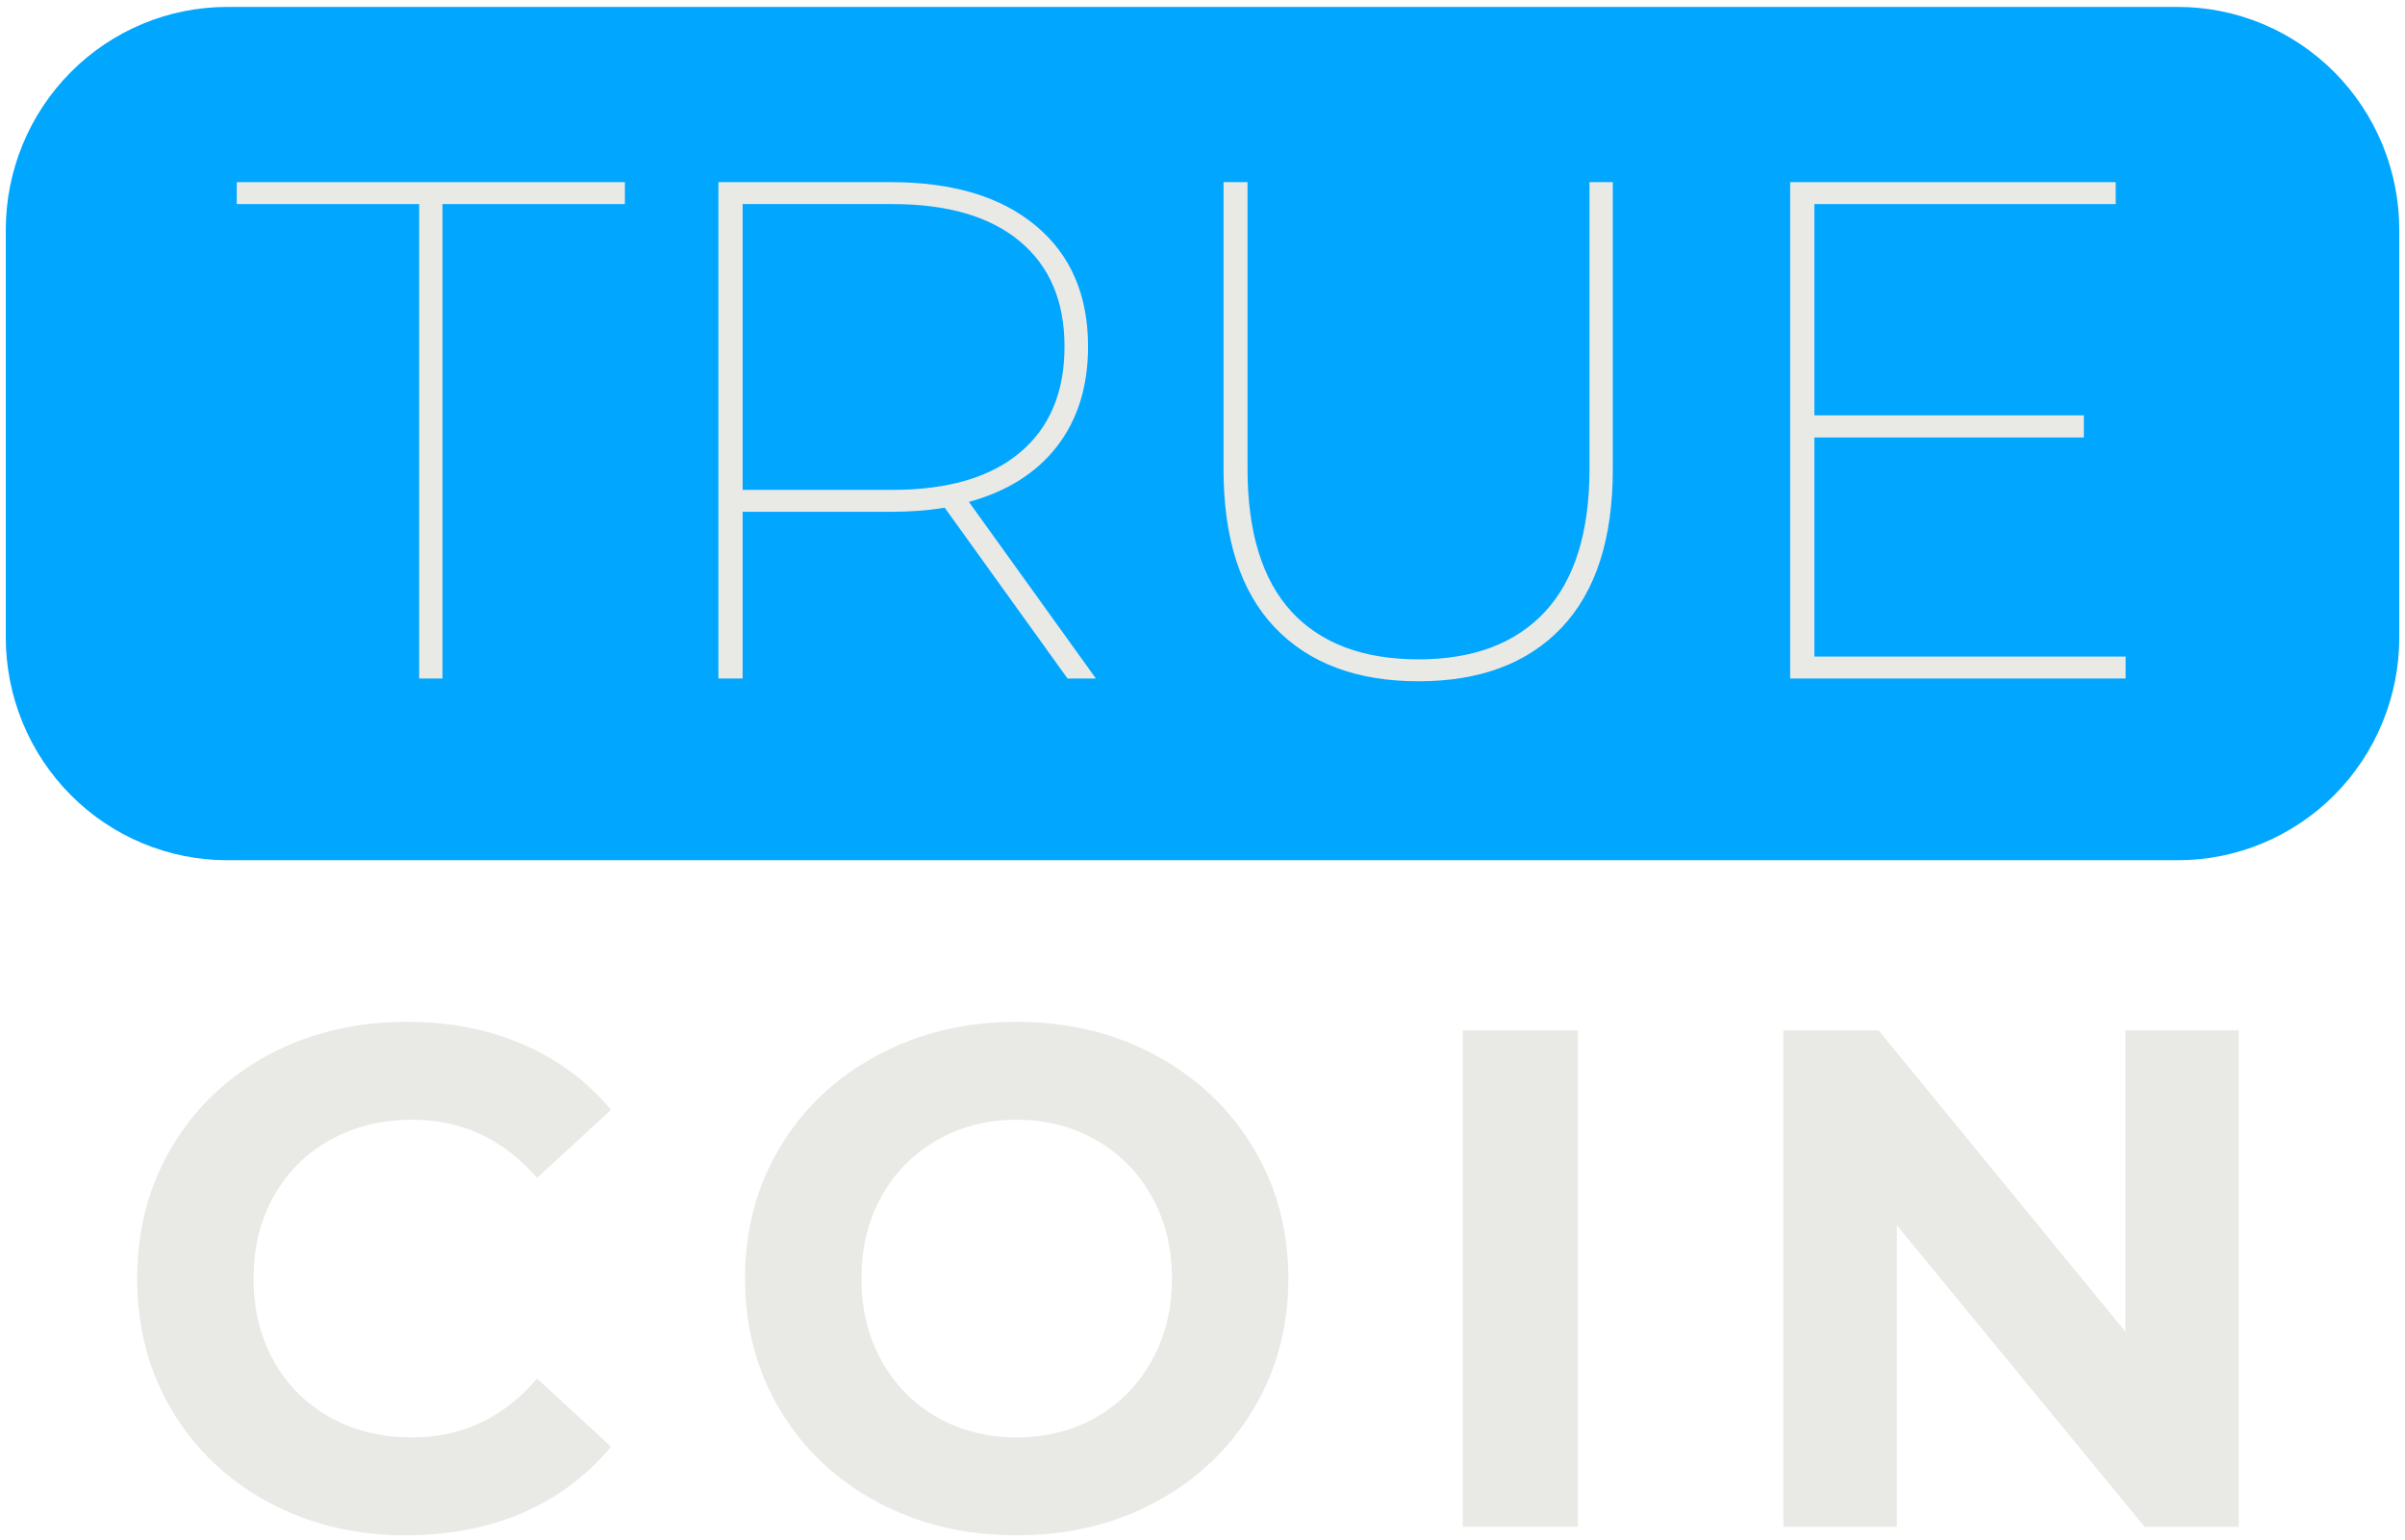 <svg width="217" height="139" viewBox="0 0 217 139" fill="none" xmlns="http://www.w3.org/2000/svg">
<path d="M20.5 0.625H196.505C201.802 0.625 206.885 2.745 210.635 6.521C214.38 10.292 216.484 15.412 216.484 20.745V57.51C216.484 62.844 214.38 67.963 210.635 71.734C206.885 75.505 201.802 77.625 196.505 77.625H20.5C15.203 77.625 10.12 75.505 6.375 71.734C2.625 67.963 0.521 62.844 0.521 57.51V20.745C0.521 15.412 2.625 10.292 6.375 6.521C10.12 2.745 15.203 0.625 20.5 0.625Z" fill="#01A6FF"/>
<path d="M37.821 18.415H21.362V16.436H56.383V18.415H39.925V61.227H37.821V18.415Z" fill="#E9E9E6"/>
<path d="M96.32 61.227L85.237 45.81C83.789 46.06 82.174 46.185 80.382 46.185H67.007V61.227H64.82V16.436H80.382C85.966 16.436 90.325 17.748 93.466 20.373C96.601 22.988 98.174 26.618 98.174 31.269C98.174 34.852 97.242 37.852 95.382 40.269C93.518 42.675 90.867 44.347 87.424 45.29L98.882 61.227H96.32ZM80.507 44.206C85.492 44.206 89.325 43.092 92.007 40.852C94.7 38.602 96.049 35.41 96.049 31.269C96.049 27.175 94.7 24.008 92.007 21.769C89.325 19.535 85.492 18.415 80.507 18.415H67.007V44.206H80.507Z" fill="#E9E9E6"/>
<path d="M128.001 61.477C122.444 61.477 118.115 59.863 115.022 56.623C111.938 53.373 110.397 48.618 110.397 42.352V16.436H112.563V42.29C112.563 47.998 113.881 52.3 116.522 55.185C119.173 58.06 123.001 59.498 128.001 59.498C132.944 59.498 136.751 58.06 139.418 55.185C142.084 52.3 143.418 47.998 143.418 42.29V16.436H145.522V42.352C145.522 48.618 143.985 53.373 140.918 56.623C137.845 59.863 133.543 61.477 128.001 61.477Z" fill="#E9E9E6"/>
<path d="M191.794 59.248V61.227H161.524V16.436H190.899V18.415H163.711V37.477H188.024V39.477H163.711V59.248H191.794Z" fill="#E9E9E6"/>
<path d="M36.627 138.544C32.054 138.544 27.924 137.554 24.231 135.564C20.549 133.58 17.653 130.83 15.544 127.314C13.429 123.788 12.377 119.809 12.377 115.377C12.377 110.934 13.429 106.955 15.544 103.439C17.653 99.913 20.549 97.163 24.231 95.189C27.924 93.205 32.075 92.21 36.69 92.21C40.575 92.21 44.086 92.893 47.211 94.252C50.346 95.617 52.987 97.58 55.127 100.148L48.461 106.294C45.429 102.794 41.679 101.044 37.211 101.044C34.429 101.044 31.95 101.658 29.773 102.877C27.606 104.085 25.908 105.783 24.69 107.96C23.481 110.127 22.877 112.601 22.877 115.377C22.877 118.143 23.481 120.617 24.69 122.794C25.908 124.976 27.606 126.679 29.773 127.898C31.95 129.106 34.429 129.71 37.211 129.71C41.679 129.71 45.429 127.939 48.461 124.398L55.127 130.544C52.987 133.143 50.341 135.127 47.19 136.502C44.033 137.861 40.513 138.544 36.627 138.544Z" fill="#E9E9E6"/>
<path d="M91.725 138.544C87.085 138.544 82.897 137.544 79.163 135.544C75.423 133.533 72.501 130.768 70.392 127.252C68.277 123.726 67.225 119.768 67.225 115.377C67.225 110.976 68.277 107.018 70.392 103.502C72.501 99.992 75.423 97.231 79.163 95.231C82.897 93.221 87.085 92.21 91.725 92.21C96.376 92.21 100.558 93.221 104.267 95.231C107.986 97.231 110.913 99.992 113.038 103.502C115.173 107.018 116.246 110.976 116.246 115.377C116.246 119.768 115.173 123.726 113.038 127.252C110.913 130.768 107.986 133.533 104.267 135.544C100.558 137.544 96.376 138.544 91.725 138.544ZM91.725 129.71C94.376 129.71 96.767 129.106 98.892 127.898C101.027 126.679 102.704 124.976 103.913 122.794C105.131 120.617 105.746 118.143 105.746 115.377C105.746 112.601 105.131 110.127 103.913 107.96C102.704 105.783 101.027 104.085 98.892 102.877C96.767 101.658 94.376 101.044 91.725 101.044C89.085 101.044 86.694 101.658 84.558 102.877C82.433 104.085 80.756 105.783 79.538 107.96C78.329 110.127 77.725 112.601 77.725 115.377C77.725 118.143 78.329 120.617 79.538 122.794C80.756 124.976 82.433 126.679 84.558 127.898C86.694 129.106 89.085 129.71 91.725 129.71Z" fill="#E9E9E6"/>
<path d="M131.99 92.981H142.365V137.773H131.99V92.981Z" fill="#E9E9E6"/>
<path d="M202.001 92.981V137.773H193.501L171.147 110.564V137.773H160.917V92.981H169.501L191.772 120.169V92.981H202.001Z" fill="#E9E9E6"/>
</svg>
